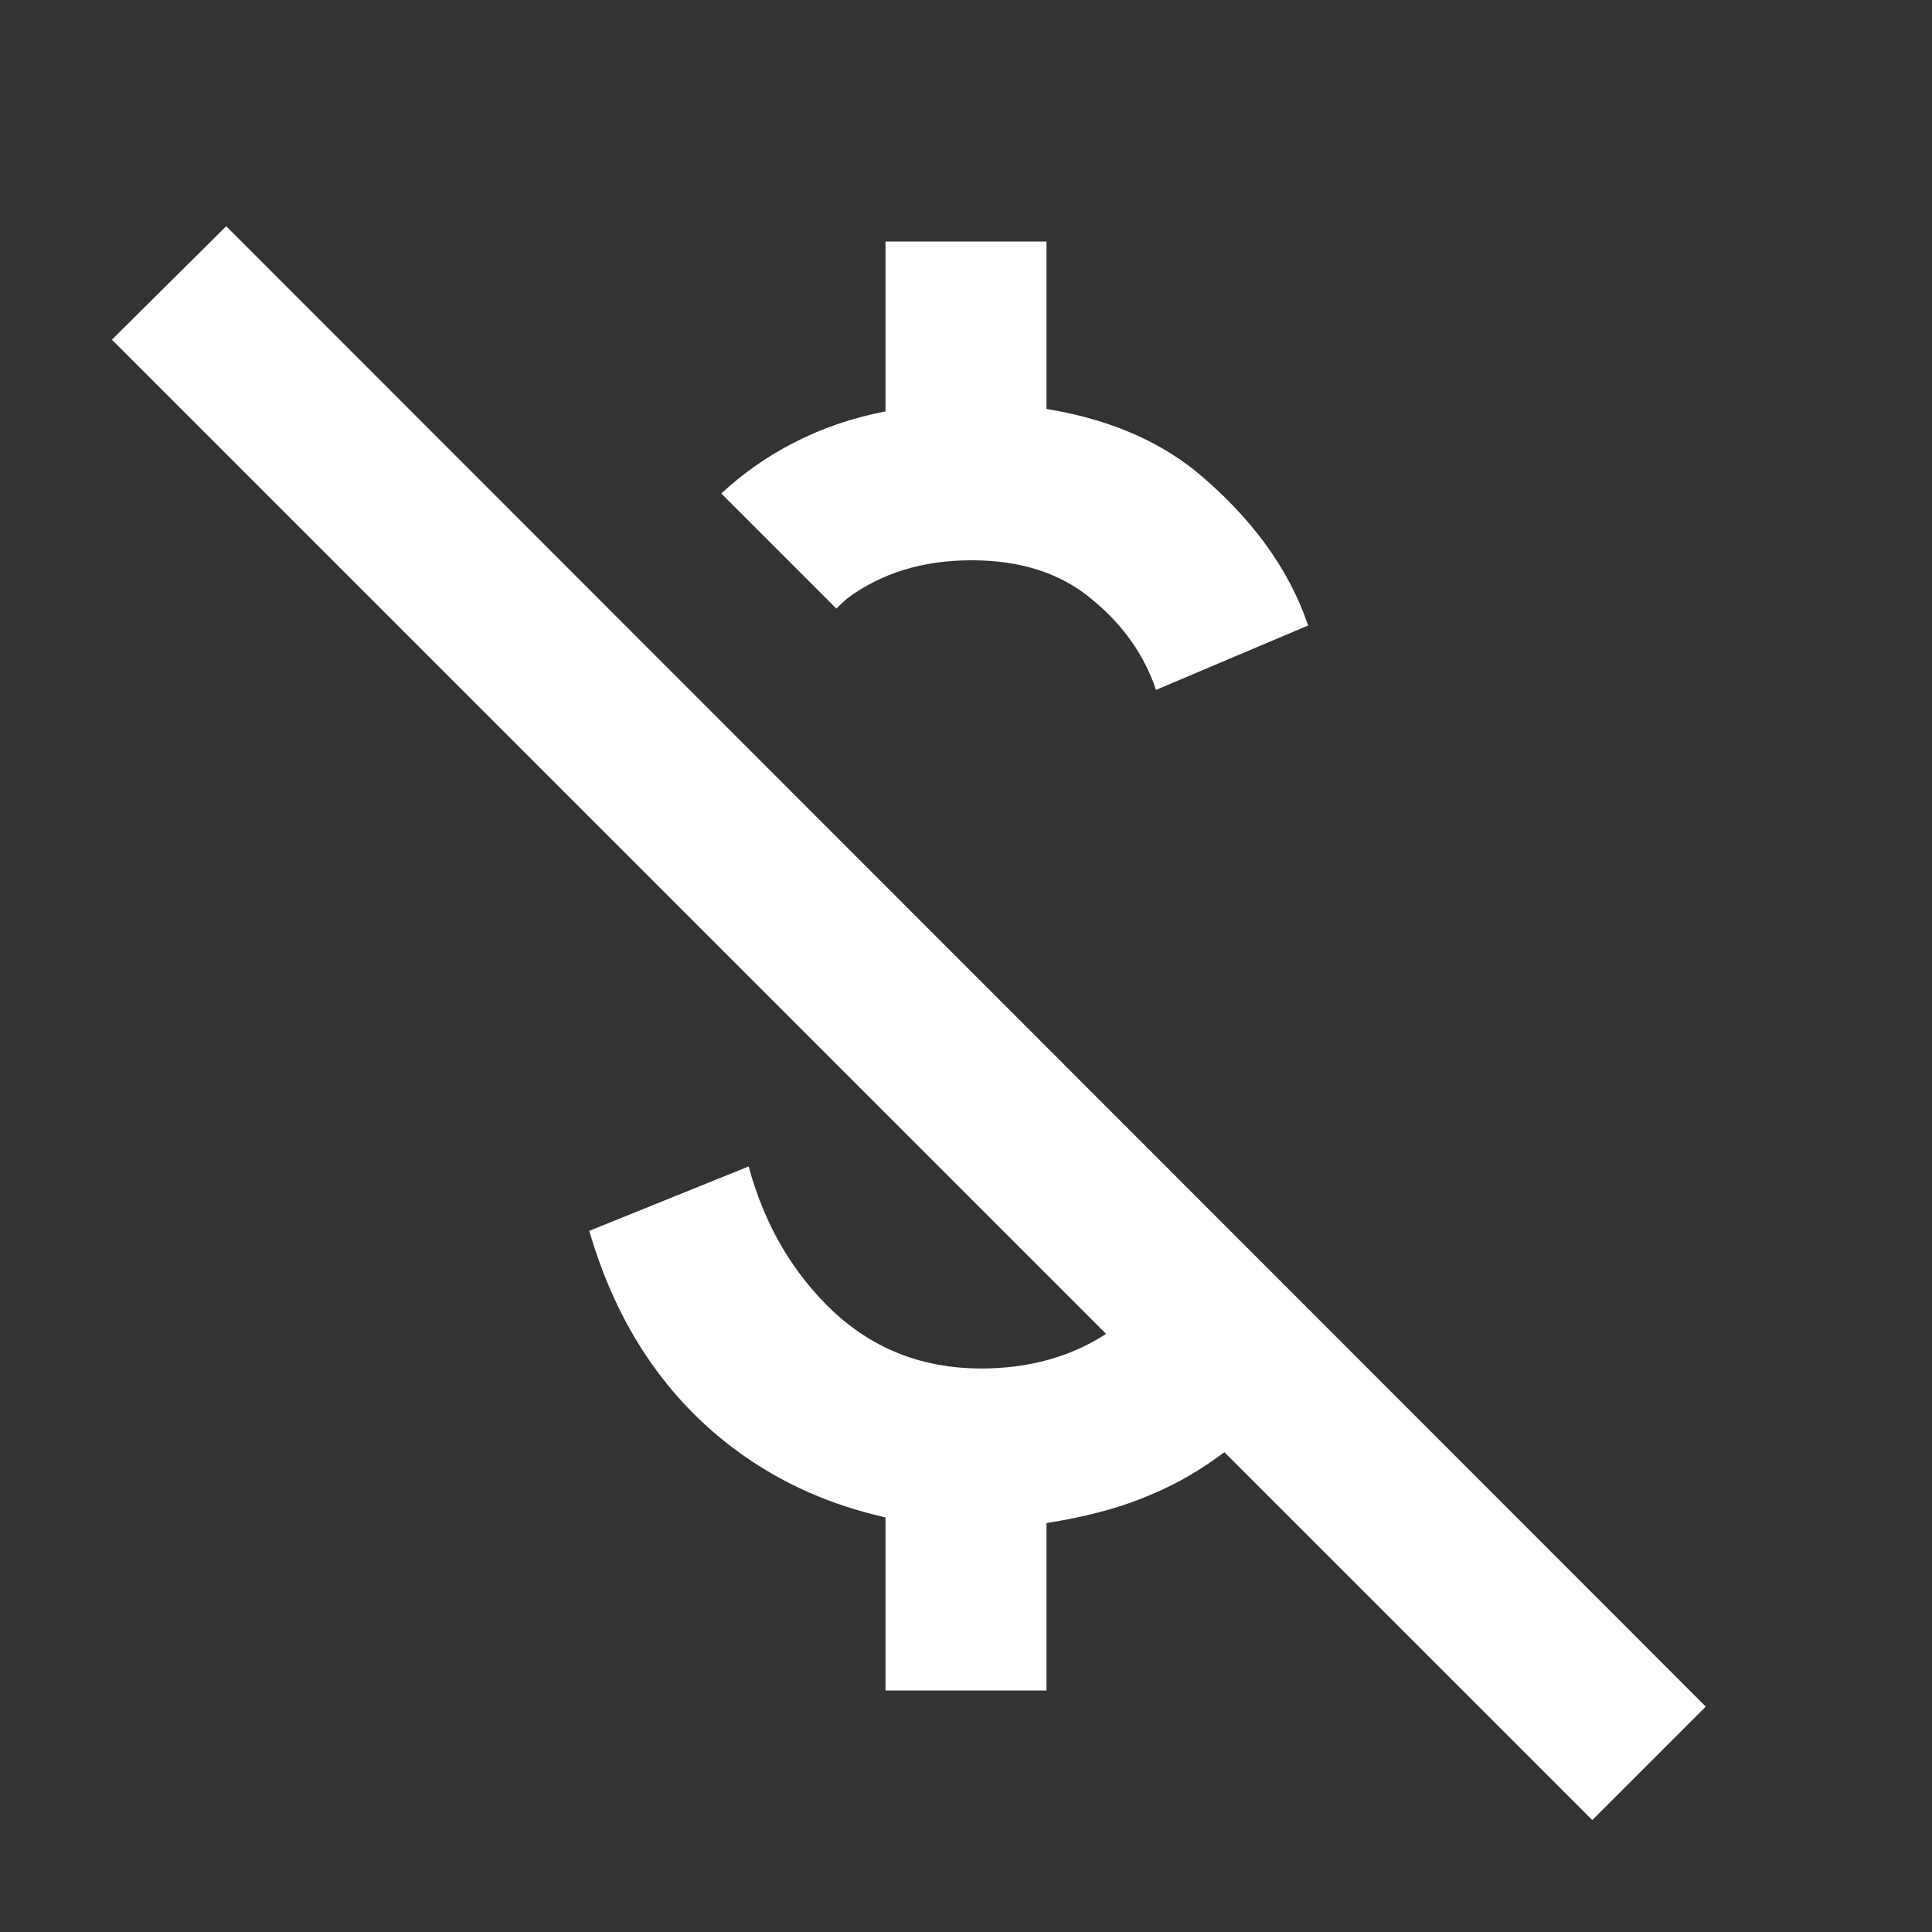 <svg xmlns="http://www.w3.org/2000/svg" enable-background="new 0 0 24 24" height="24px" viewBox="0 0 24 24" width="24px" fill="#FFFFFF"><rect x="0" y="0" width="24" height="24" fill="#333333" stroke="none"/><g><rect fill="none" height="24" width="24"/></g><g><path d="M10.53,7.43c0.42-0.31,0.93-0.47,1.54-0.47s1.11,0.16,1.5,0.49c0.39,0.32,0.65,0.7,0.79,1.12l1.89-0.8 c-0.24-0.71-0.71-1.35-1.4-1.92c-0.5-0.4-1.12-0.65-1.85-0.77V3h-2v2.11c-0.41,0.08-0.79,0.21-1.14,0.39 c-0.35,0.18-0.64,0.39-0.9,0.63l1.43,1.43C10.43,7.52,10.48,7.47,10.53,7.43z M2.81,2.81L1.39,4.22l12.35,12.35 C13.31,16.85,12.79,17,12.19,17c-0.71,0-1.32-0.23-1.83-0.7c-0.5-0.47-0.86-1.07-1.06-1.81l-1.98,0.8 c0.34,1.17,0.95,2.08,1.83,2.73c0.57,0.42,1.19,0.68,1.85,0.83V21h2v-2.08c0.44-0.07,0.87-0.17,1.29-0.35 c0.34-0.14,0.64-0.32,0.92-0.53l4.57,4.57l1.41-1.41L2.81,2.81z"/></g></svg>
